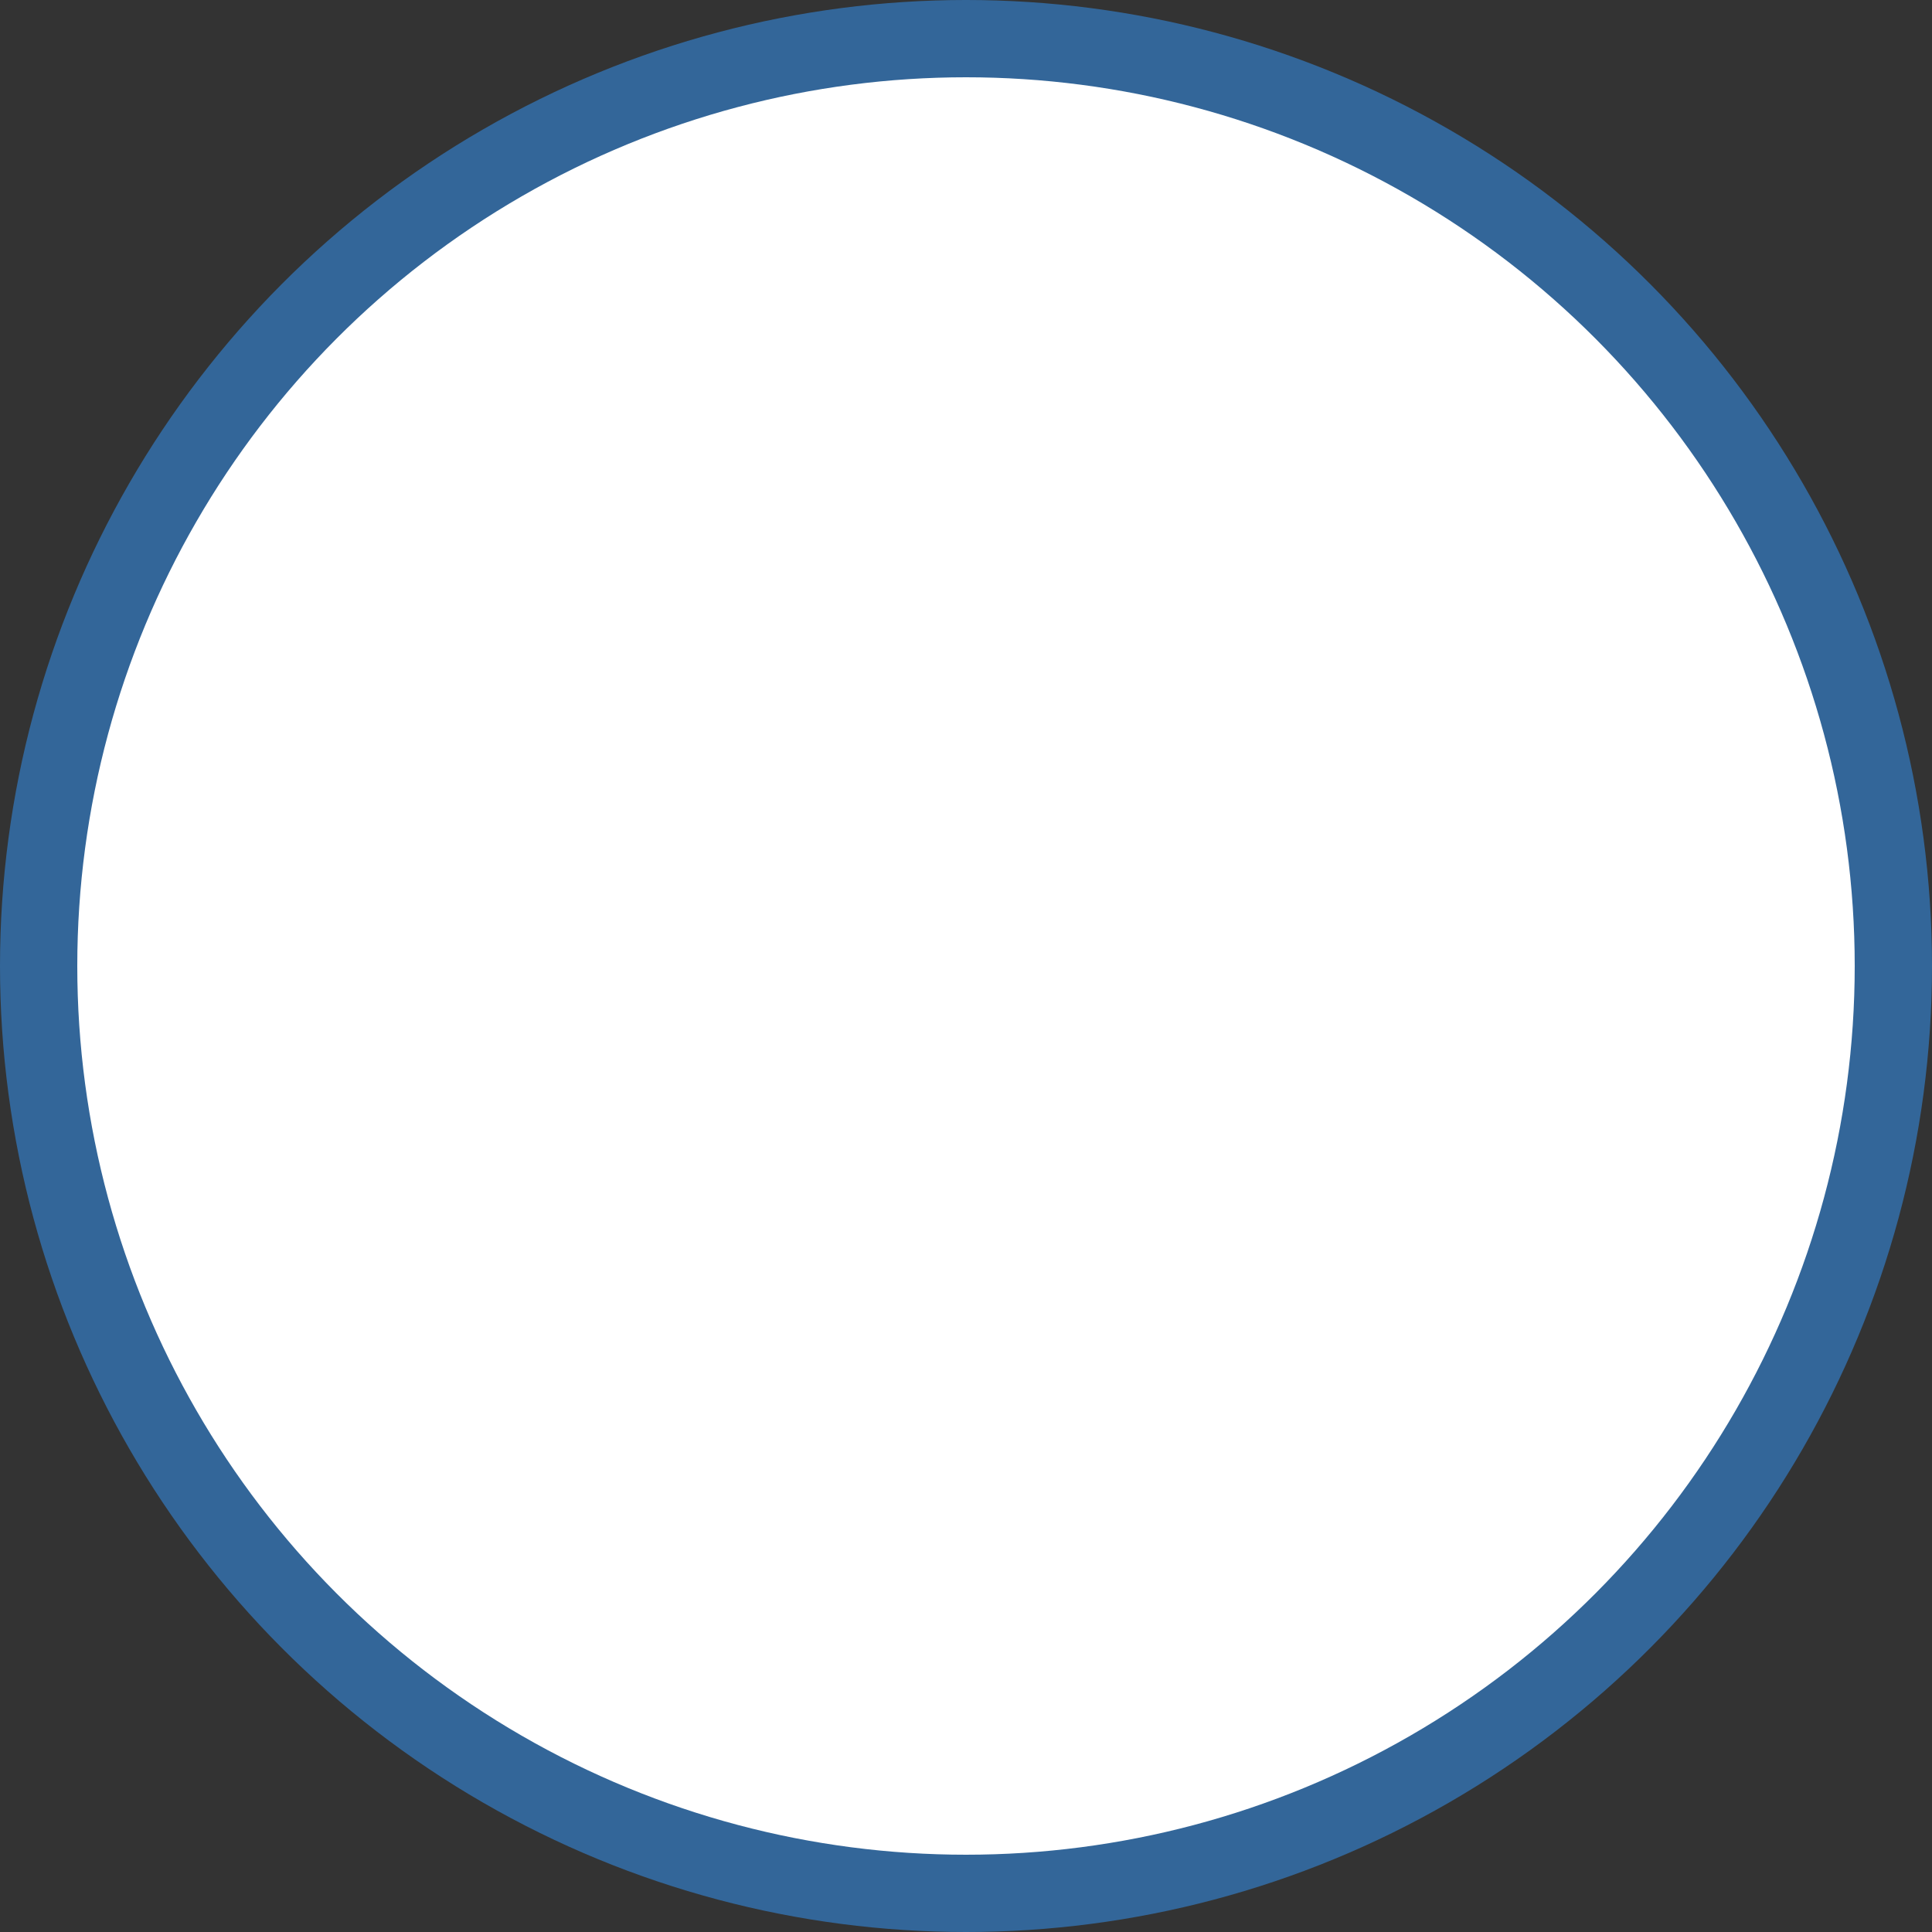 <?xml version="1.0" encoding="utf-8"?>
<svg viewBox="0 0 500 500" xmlns="http://www.w3.org/2000/svg">
  <rect x="0" y="0" width="500" height="500" fill="#333333" stroke="none"/>
  <ellipse style="fill: rgb(51, 102, 153);" cx="250" cy="250" rx="250" ry="250"/>
  <ellipse style="fill: rgb(255, 255, 255);" cx="250" cy="250" rx="230" ry="230"/>
</svg>